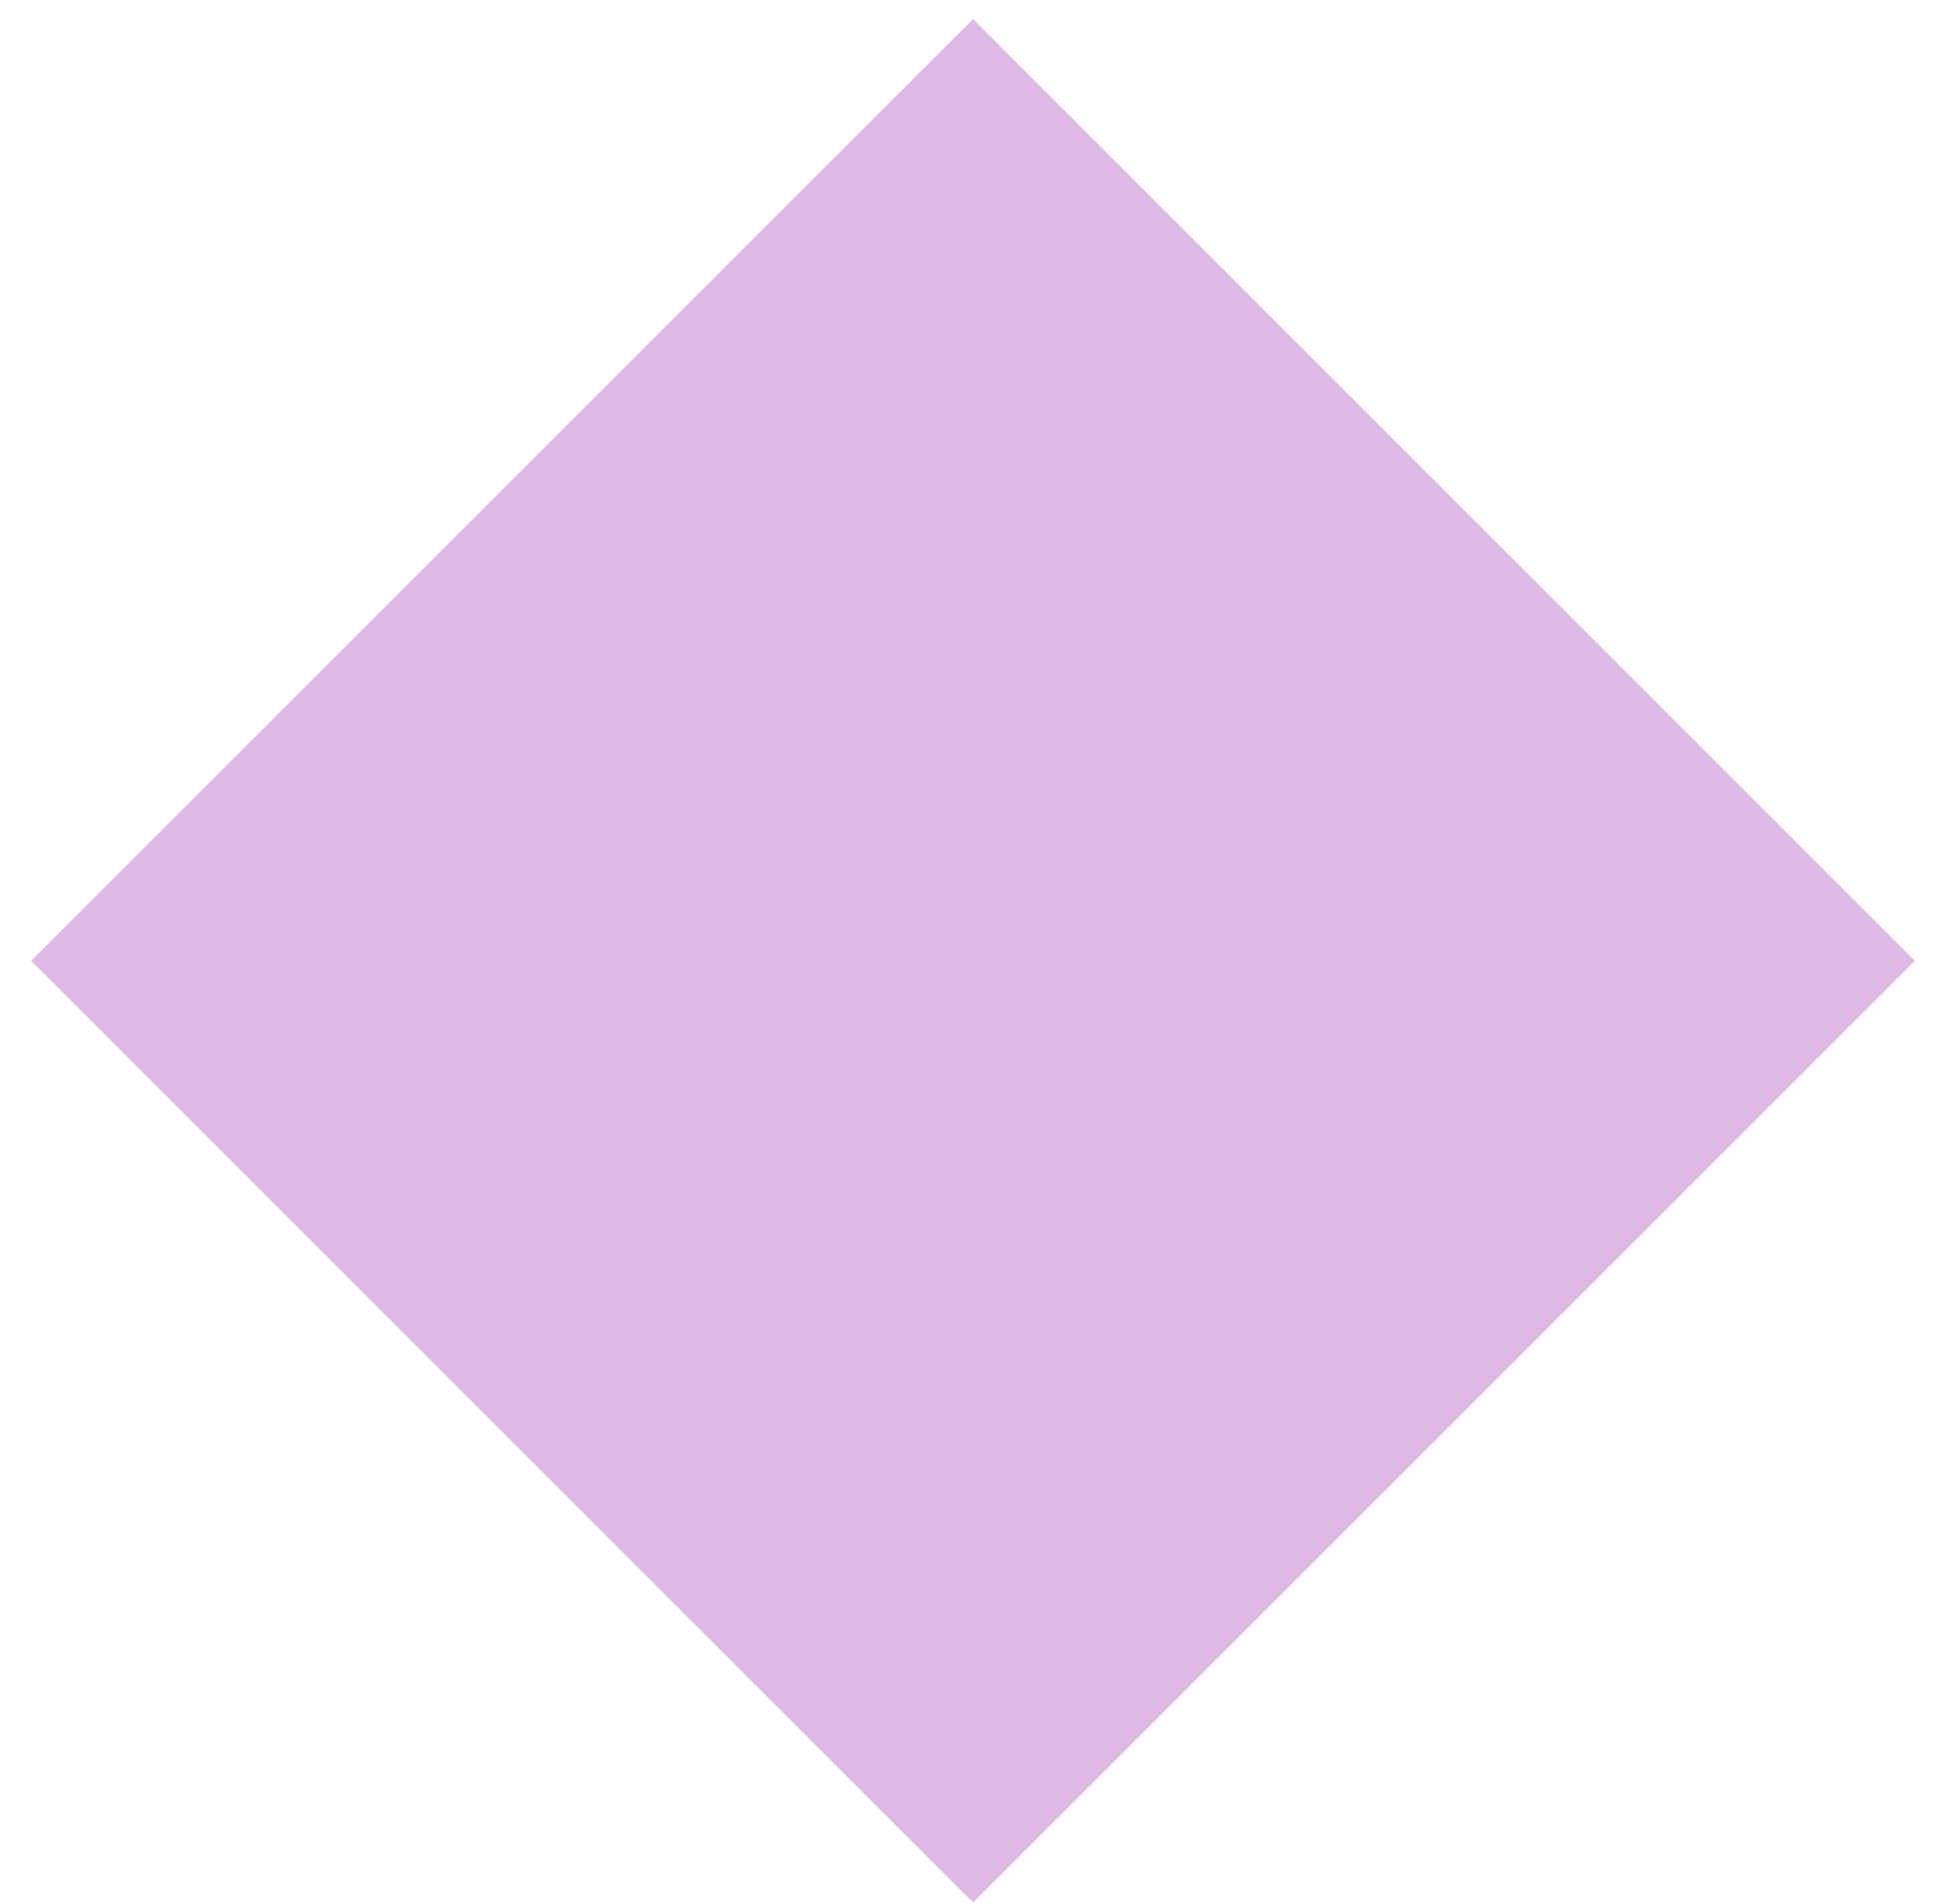<svg width="54" height="53" viewBox="0 0 54 53" fill="none" xmlns="http://www.w3.org/2000/svg">
<path d="M27.085 0.532L53.302 26.748L27.085 52.964L0.869 26.748L27.085 0.532Z" fill="#9416AB" fill-opacity="0.3"/>
</svg>
